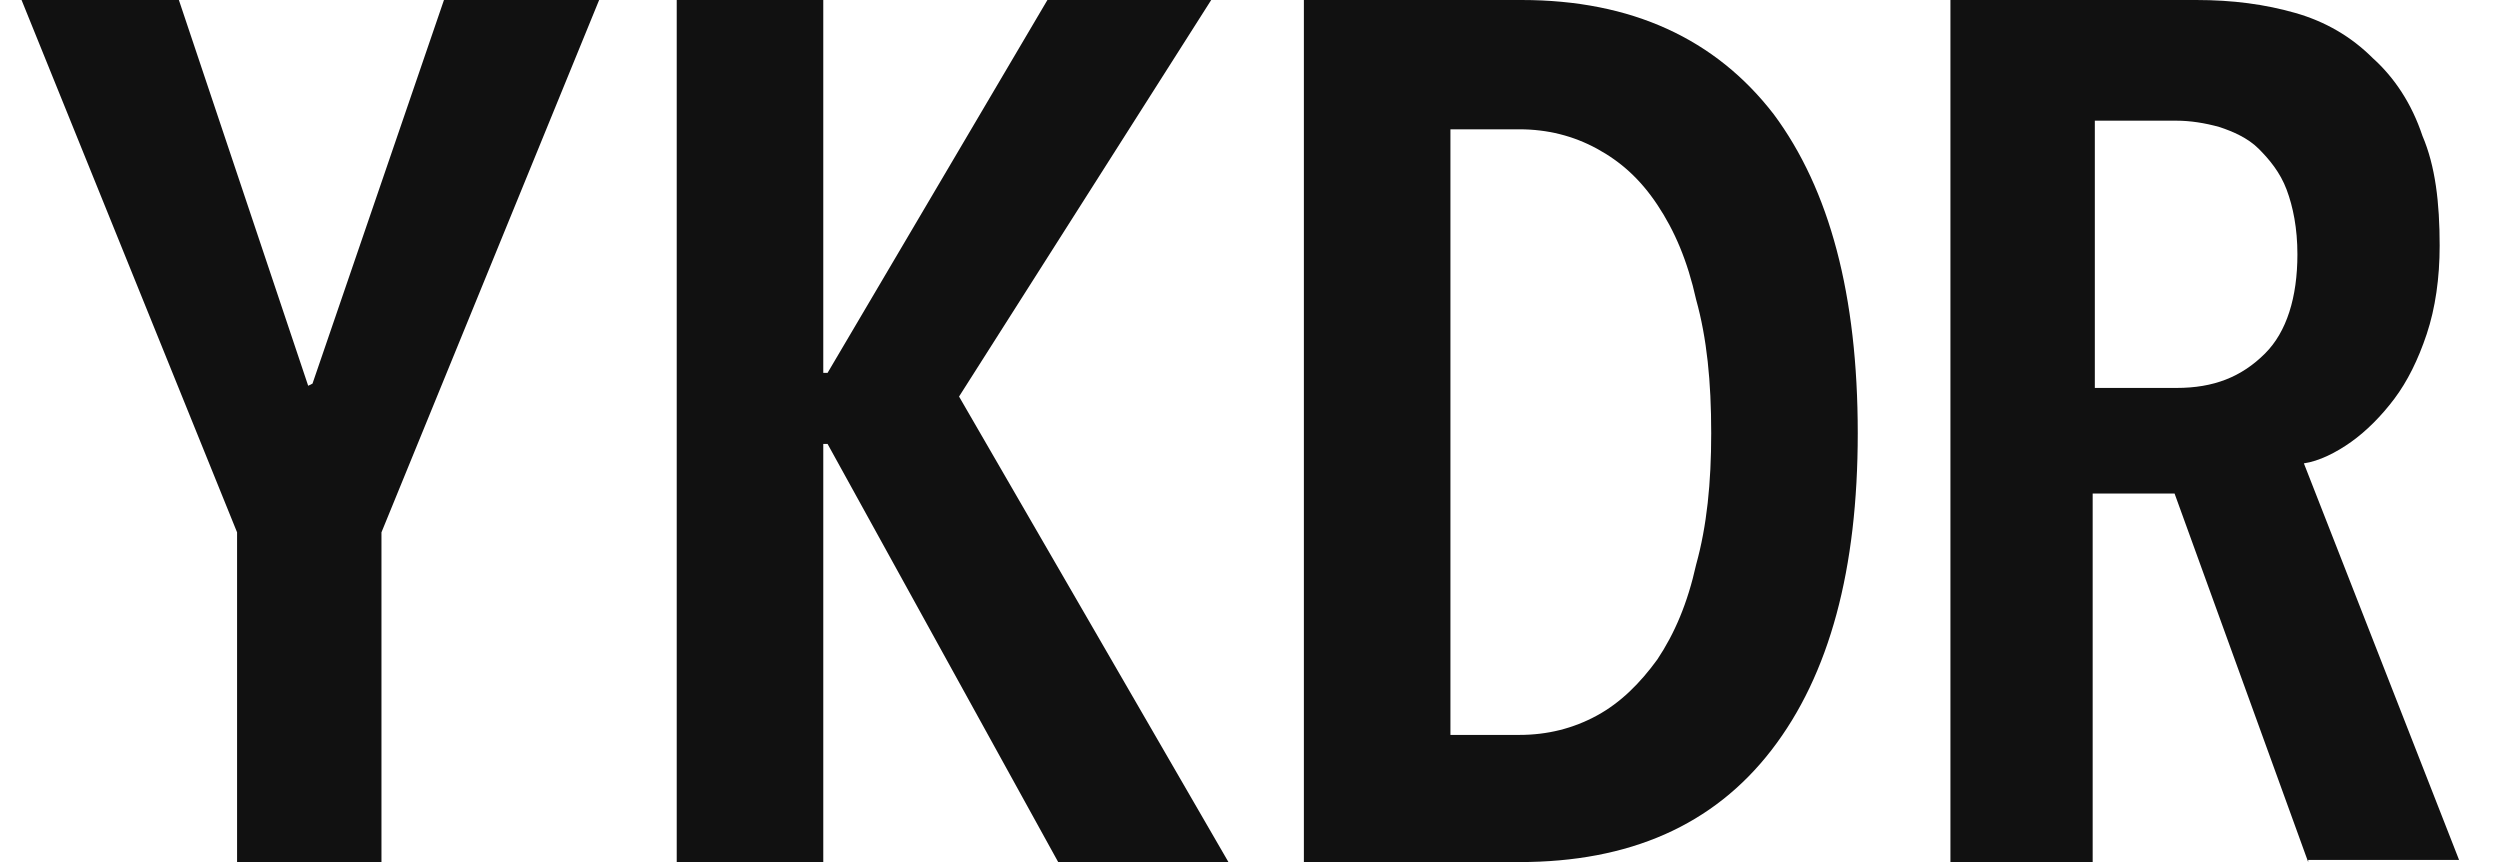 <?xml version="1.0" encoding="utf-8"?>
<!-- Generator: Adobe Illustrator 22.0.1, SVG Export Plug-In . SVG Version: 6.00 Build 0)  -->
<svg version="1.1" id="logo" xmlns="http://www.w3.org/2000/svg" xmlns:xlink="http://www.w3.org/1999/xlink" x="0px"
	 y="0px" viewBox="0 0 116 40" style="enable-background:new 0 0 116 40;" xml:space="preserve">
<style type="text/css">
	.st0{fill:#111111;}
</style>
<g>
	<path class="st0" d="M17.7,24.7V40H11V24.7L1,0h7.3l6,17.9l0.2-0.1L20.6,0h7.2L17.7,24.7z"/>
	<path class="st0" d="M49.1,40L38.4,20.6h-0.2V40h-6.8V0h6.8v17.3h0.2L48.6,0h7.6L44.5,18.4L57,40H49.1z"/>
	<path class="st0" d="M86.2,20.1c0,6.3-1.3,11.2-4,14.7c-2.7,3.5-6.6,5.2-11.7,5.2h-10V0h10.1c5.1,0,9,1.8,11.7,5.3
		C84.9,8.8,86.2,13.7,86.2,20.1z M79.4,20.1c0-2.4-0.2-4.4-0.7-6.2c-0.4-1.8-1-3.2-1.8-4.4c-0.8-1.2-1.7-2-2.8-2.6
		c-1.1-0.6-2.3-0.9-3.6-0.9h-3.2v28.1h3.2c1.3,0,2.5-0.3,3.6-0.9c1.1-0.6,2-1.5,2.8-2.6c0.8-1.2,1.4-2.6,1.8-4.4
		C79.2,24.4,79.4,22.4,79.4,20.1z"/>
	<path class="st0" d="M107.1,40l-6.2-17.1h-3.8V40h-6.6V0h11.4c1.7,0,3.2,0.2,4.6,0.6c1.4,0.4,2.6,1.1,3.6,2.1
		c1,0.9,1.8,2.1,2.3,3.6c0.6,1.4,0.8,3.1,0.8,5.1c0,1.5-0.2,2.9-0.6,4.1c-0.4,1.2-0.9,2.2-1.5,3c-0.6,0.8-1.3,1.5-2,2
		c-0.7,0.5-1.5,0.9-2.2,1l7.2,18.4H107.1z M106.6,11.8c0-1.2-0.2-2.2-0.5-3c-0.3-0.8-0.8-1.4-1.3-1.9c-0.5-0.5-1.2-0.8-1.8-1
		c-0.7-0.2-1.4-0.3-2-0.3h-3.8V18h3.8c1.7,0,3-0.5,4.1-1.6C106.1,15.4,106.6,13.8,106.6,11.8z"/>
</g>
</svg>
